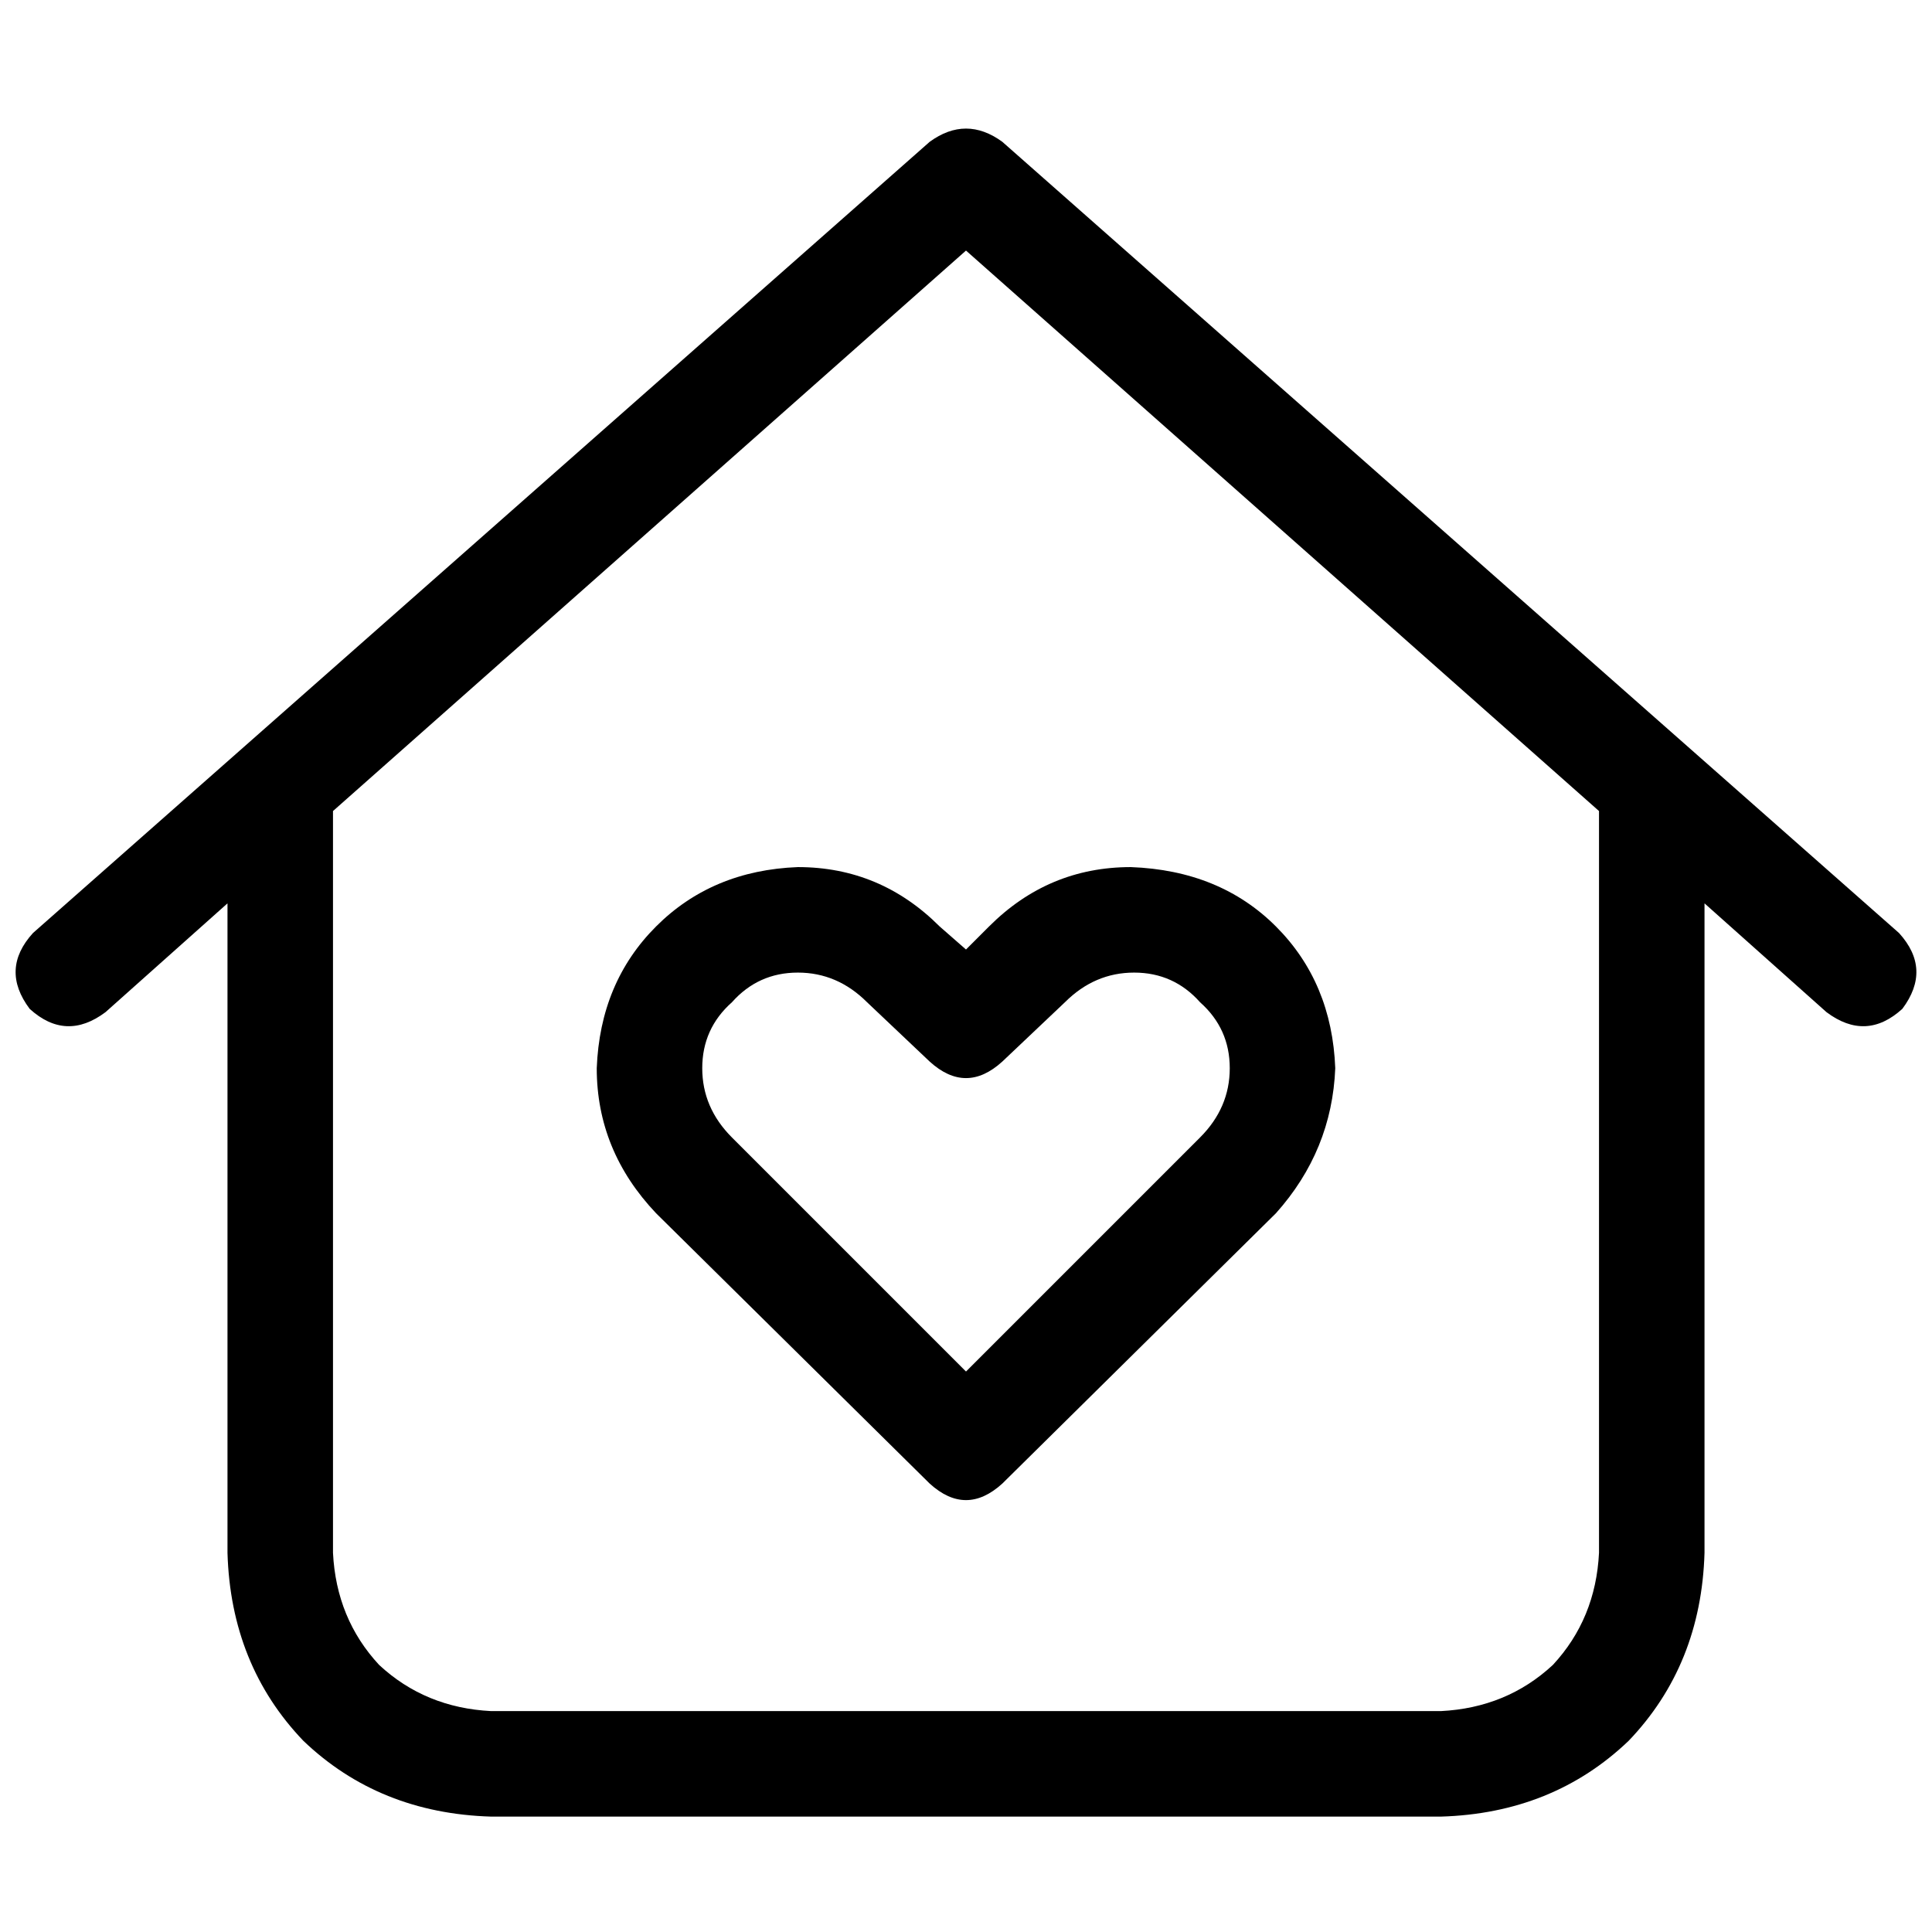 <svg xmlns="http://www.w3.org/2000/svg" viewBox="0 0 512 512">
  <path d="M 265.611 37.57 Q 256 30.58 246.389 37.57 L 8.737 247.263 Q 0 256.874 7.863 267.358 Q 17.474 276.096 27.959 268.232 L 60.287 239.399 L 60.287 411.522 Q 61.16 441.229 80.382 461.324 Q 100.478 480.546 130.184 481.42 L 381.816 481.42 Q 411.522 480.546 431.618 461.324 Q 450.84 441.229 451.713 411.522 L 451.713 239.399 L 484.041 268.232 Q 494.526 276.096 504.137 267.358 Q 512 256.874 503.263 247.263 L 265.611 37.57 L 265.611 37.57 Z M 88.246 411.522 L 88.246 214.935 L 256 66.403 L 423.754 214.935 L 423.754 411.522 Q 422.881 428.997 411.522 441.229 Q 399.29 452.587 381.816 453.461 L 130.184 453.461 Q 112.71 452.587 100.478 441.229 Q 89.119 428.997 88.246 411.522 L 88.246 411.522 Z M 186.102 283.085 Q 186.102 272.601 193.966 265.611 L 193.966 265.611 Q 200.956 257.747 211.44 257.747 Q 221.925 257.747 229.788 265.611 L 246.389 281.338 Q 256 290.075 265.611 281.338 L 282.212 265.611 Q 290.075 257.747 300.56 257.747 Q 311.044 257.747 318.034 265.611 Q 325.898 272.601 325.898 283.085 Q 325.898 293.57 318.034 301.433 L 256 363.468 L 193.966 301.433 Q 186.102 293.57 186.102 283.085 L 186.102 283.085 Z M 211.44 229.788 Q 188.724 230.662 173.87 245.515 L 173.87 245.515 Q 159.017 260.369 158.143 283.085 Q 158.143 304.928 173.87 321.529 L 246.389 393.174 Q 256 401.911 265.611 393.174 L 338.13 321.529 Q 352.983 304.928 353.857 283.085 Q 352.983 260.369 338.13 245.515 Q 323.276 230.662 299.686 229.788 Q 277.843 229.788 262.116 245.515 L 256 251.631 L 249.01 245.515 Q 233.283 229.788 211.44 229.788 L 211.44 229.788 Z" />
</svg>